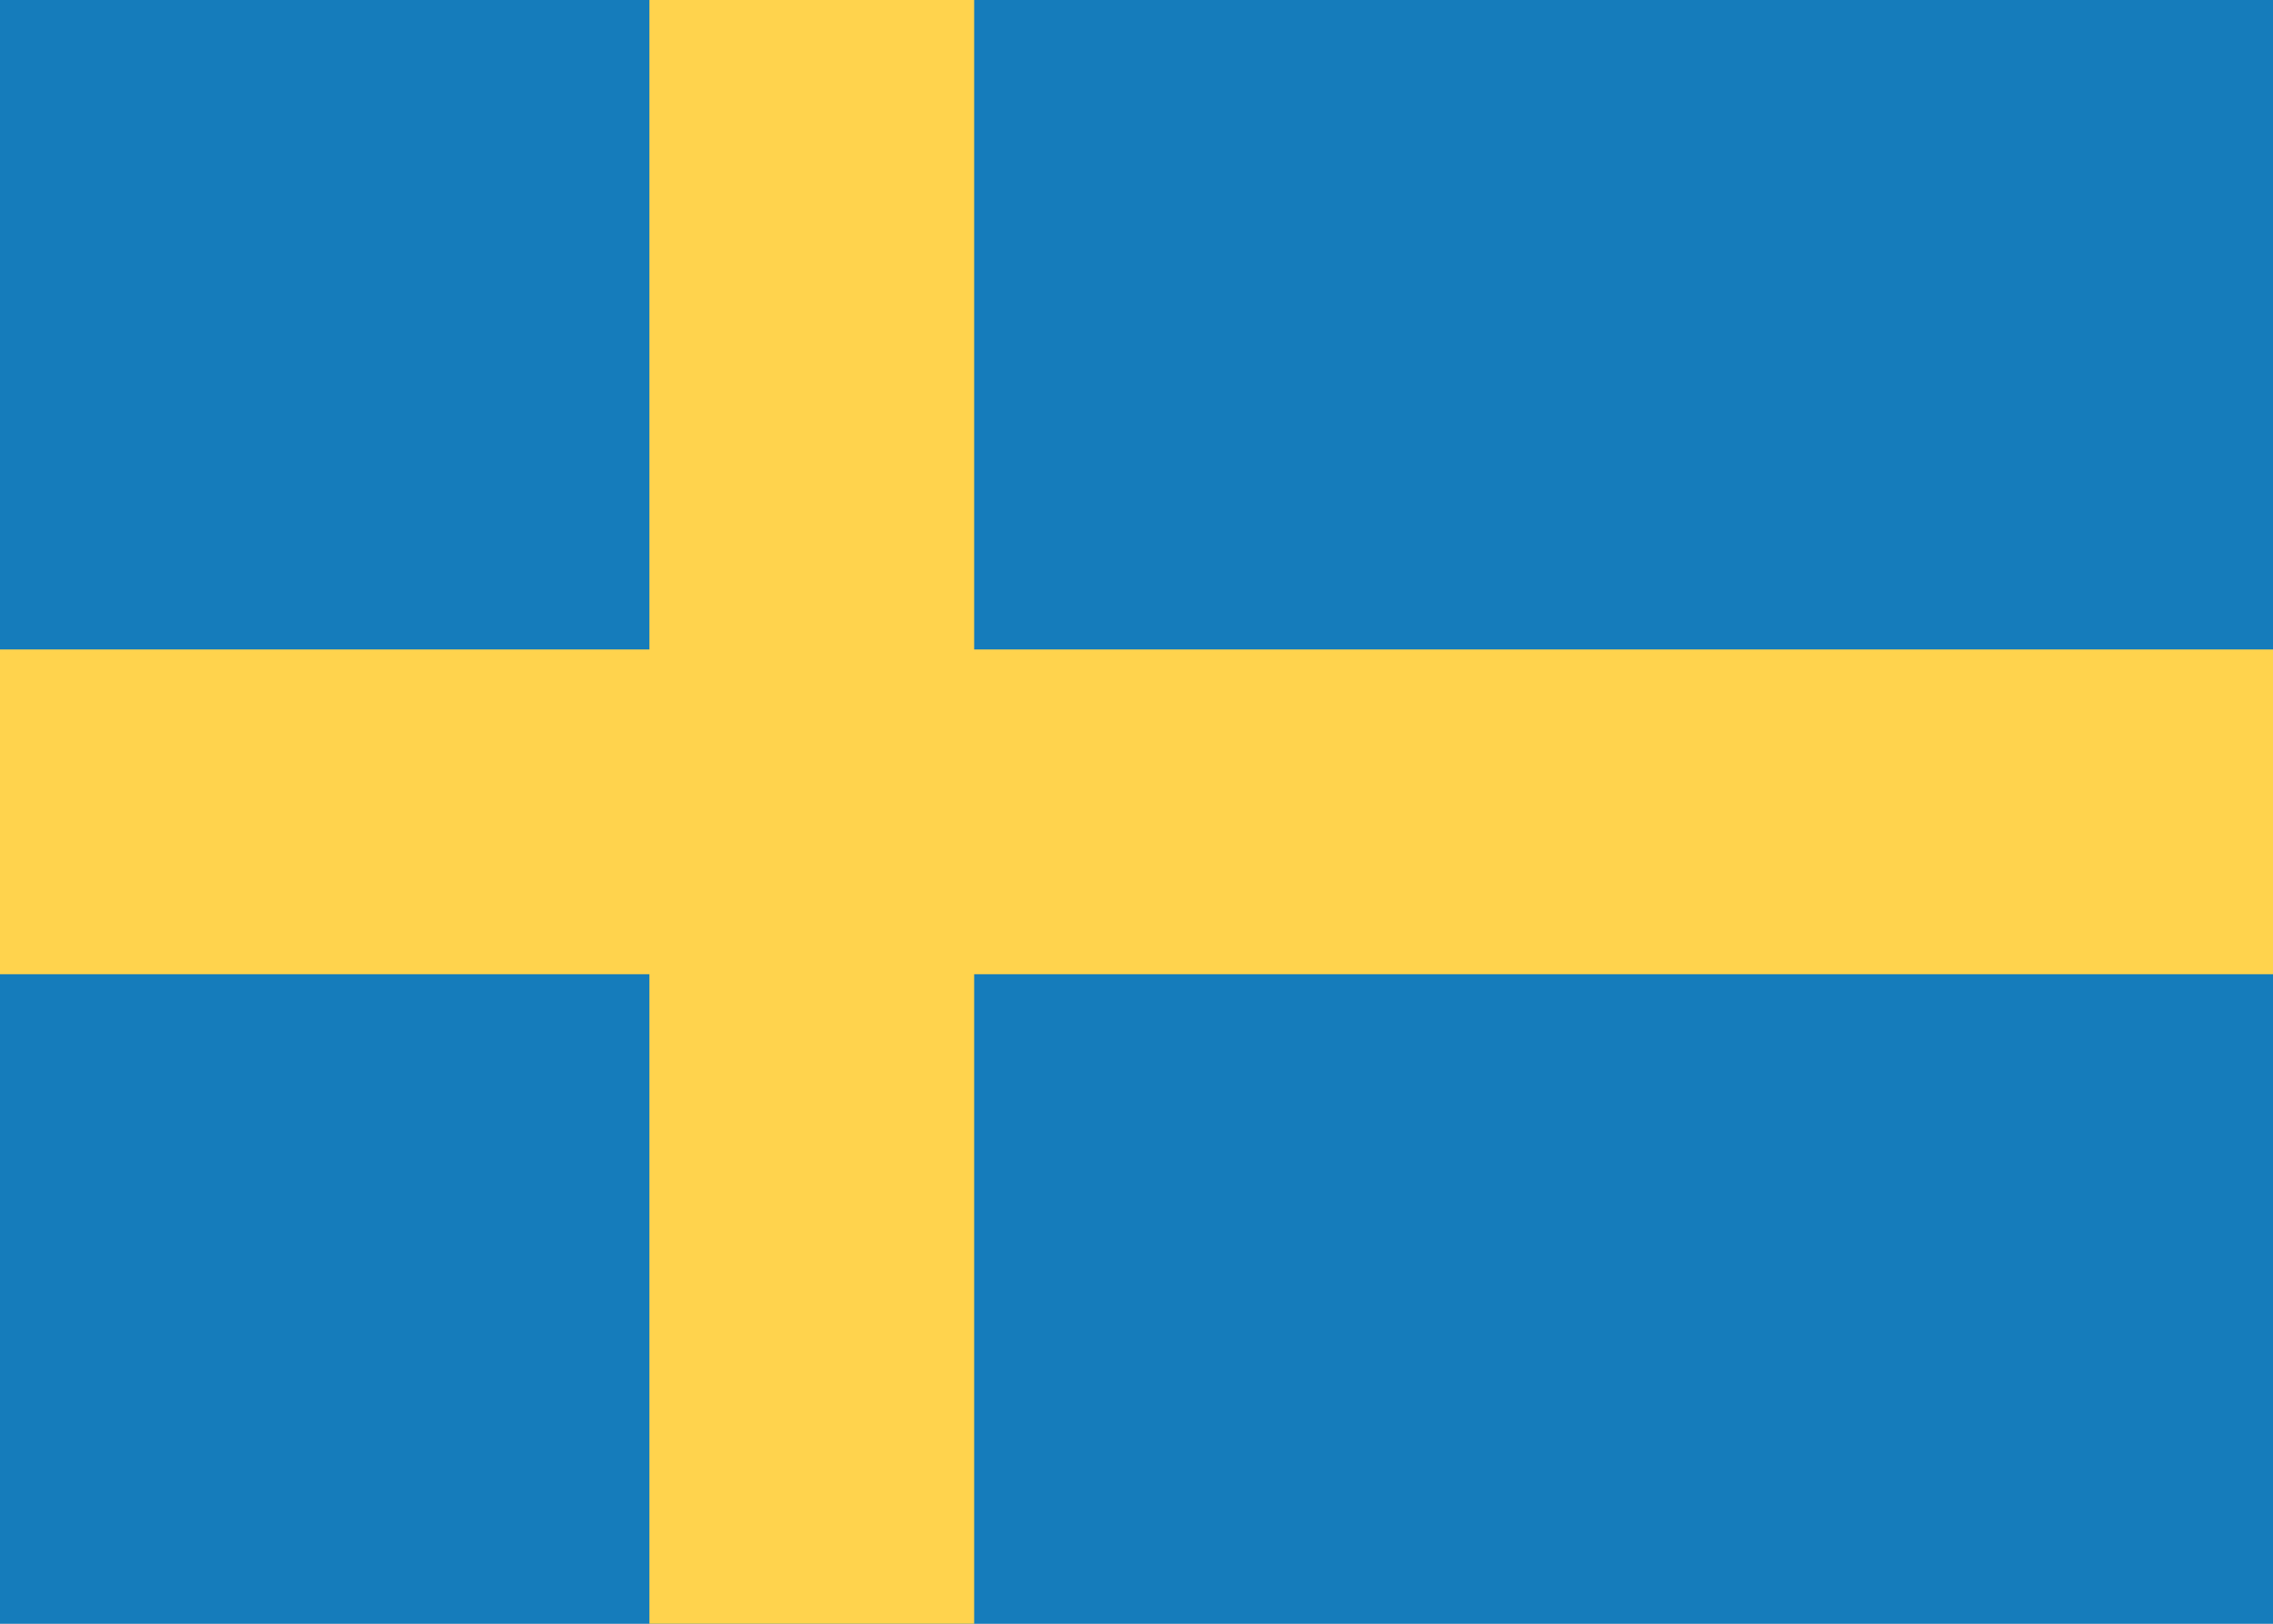 <svg fill="none" xmlns="http://www.w3.org/2000/svg" viewBox="0 0 28 20"><rect x="0" y="0" width="28" height="20" fill="#333333" stroke="none"/><g clip-path="url(#clip0_503_4527)"><path d="M4.94123e-05 0H28C28 6.667 28 13.333 28 20C18.667 20 9.333 20 0 20C7.14152e-06 13.333 -0 6.667 4.94123e-05 0Z" fill="#FFFFFF"/><path d="M4.94123e-05 0H28V20H0L4.94123e-05 0Z" fill="#157CBB"/><path fill-rule="evenodd" clip-rule="evenodd" d="M1.92821e-05 12H8V20H12V12H28V8H12V0H8V8H1.92821e-05V12Z" fill="#FFD34D"/></g><defs><clipPath id="clip0_503_4527"><rect width="28" height="20" fill="#FFFFFF"/></clipPath></defs></svg>